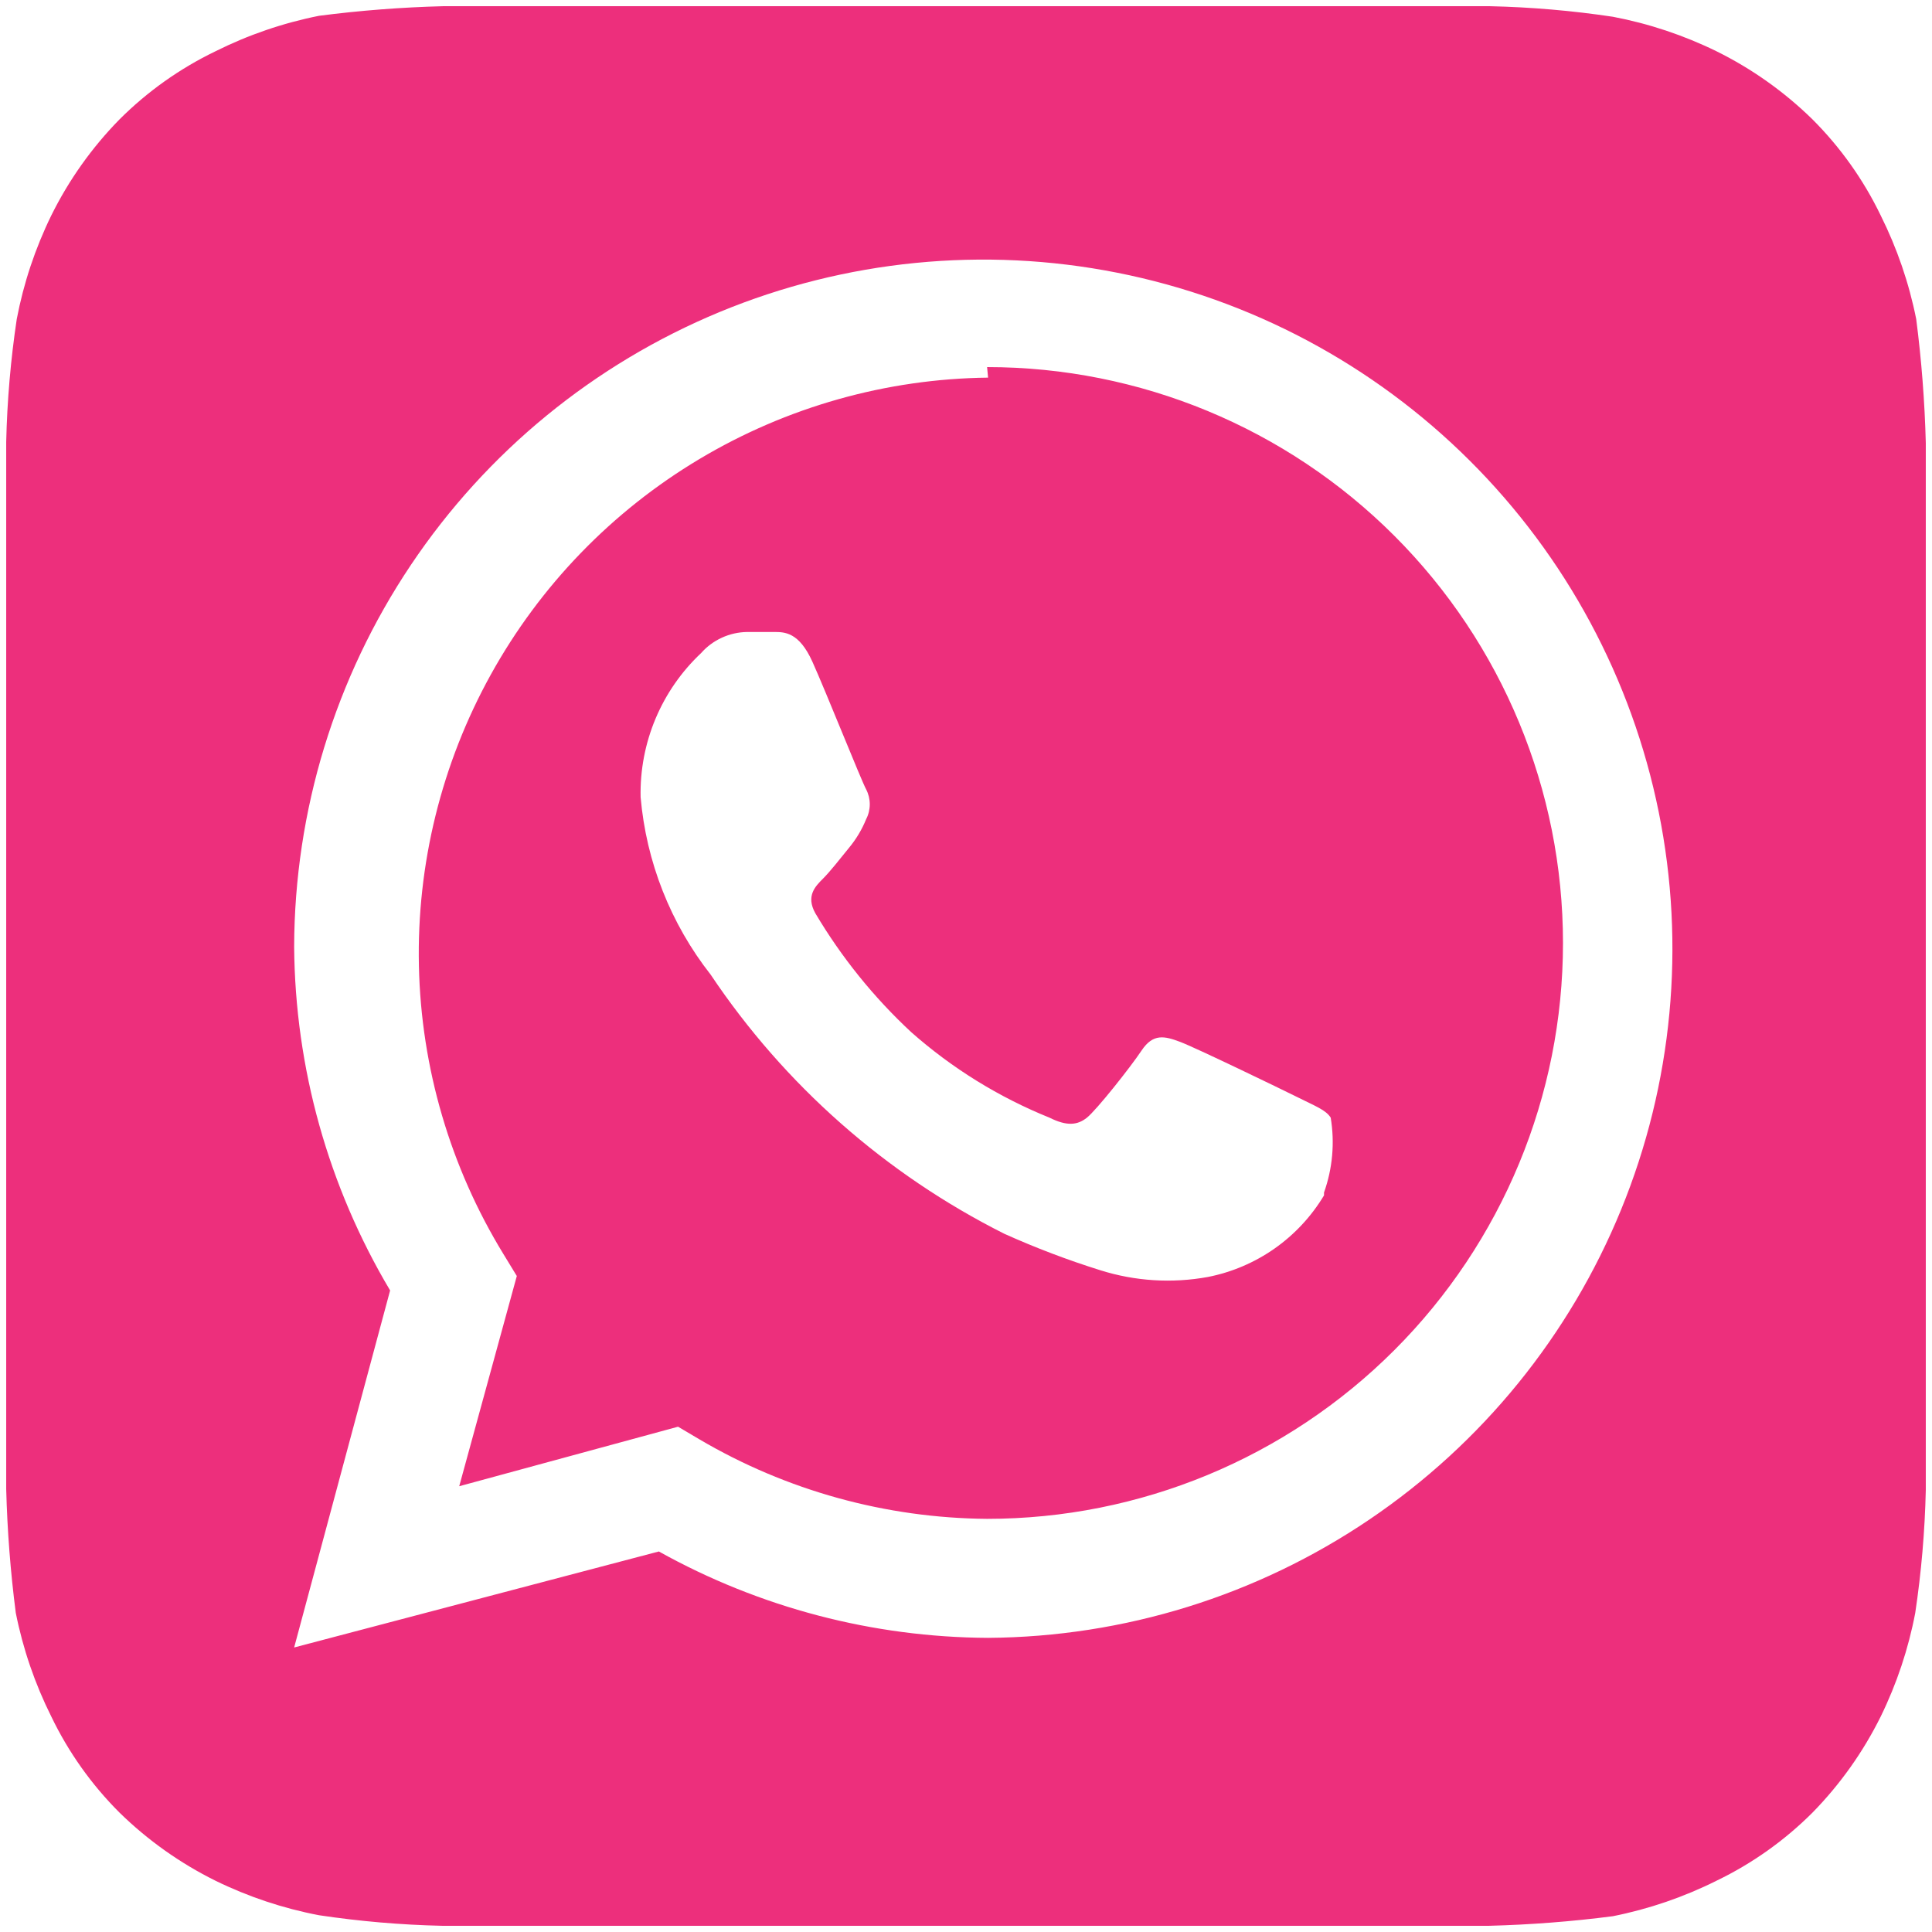 <svg width="52" height="52" viewBox="0 0 52 52" fill="none" xmlns="http://www.w3.org/2000/svg">
<path d="M51.833 11.921C51.804 10.806 51.718 9.694 51.575 8.588C51.382 7.62 51.06 6.682 50.619 5.798C50.157 4.84 49.537 3.967 48.785 3.215C48.026 2.471 47.154 1.852 46.202 1.381C45.317 0.948 44.379 0.635 43.411 0.451C42.316 0.287 41.212 0.192 40.105 0.167H11.921C10.806 0.196 9.694 0.282 8.588 0.425C7.62 0.618 6.681 0.939 5.798 1.381C4.84 1.843 3.967 2.463 3.215 3.215C2.471 3.974 1.852 4.846 1.381 5.798C0.948 6.683 0.635 7.621 0.451 8.588C0.287 9.683 0.192 10.788 0.167 11.895V40.079C0.196 41.194 0.282 42.306 0.425 43.412C0.618 44.38 0.939 45.318 1.381 46.202C1.842 47.16 2.462 48.033 3.215 48.785C3.974 49.528 4.846 50.147 5.798 50.619C6.683 51.052 7.621 51.365 8.588 51.549C9.683 51.713 10.788 51.808 11.895 51.833H40.079C41.194 51.804 42.306 51.718 43.411 51.575C44.38 51.382 45.318 51.061 46.202 50.619C47.16 50.157 48.033 49.537 48.785 48.785C49.528 48.026 50.147 47.154 50.619 46.202C51.052 45.317 51.365 44.379 51.549 43.412C51.713 42.316 51.808 41.212 51.833 40.105V11.921ZM26.594 44.083C23.492 44.068 20.443 43.268 17.733 41.758L7.917 44.342L10.5 34.732C8.834 31.933 7.942 28.741 7.917 25.483C7.927 21.823 9.02 18.247 11.059 15.206C13.097 12.165 15.99 9.796 19.373 8.396C22.756 6.997 26.477 6.629 30.068 7.34C33.659 8.051 36.959 9.809 39.553 12.393C42.147 14.976 43.919 18.269 44.645 21.857C45.371 25.445 45.019 29.168 43.633 32.556C42.248 35.944 39.89 38.847 36.858 40.898C33.826 42.95 30.255 44.058 26.594 44.083ZM26.594 10.164C23.855 10.195 21.174 10.952 18.822 12.357C16.471 13.761 14.534 15.764 13.208 18.161C11.882 20.558 11.215 23.263 11.275 26.001C11.335 28.74 12.119 31.413 13.548 33.75L13.91 34.344L12.36 40.002L18.25 38.4L18.818 38.736C21.168 40.12 23.841 40.859 26.568 40.88C30.679 40.88 34.621 39.247 37.528 36.34C40.435 33.433 42.068 29.491 42.068 25.38C42.068 21.269 40.435 17.327 37.528 14.42C34.621 11.513 30.679 9.88 26.568 9.88L26.594 10.164ZM35.636 32.174C35.297 32.739 34.844 33.226 34.306 33.604C33.767 33.982 33.156 34.243 32.51 34.37C31.545 34.546 30.552 34.484 29.616 34.189C28.736 33.914 27.874 33.586 27.033 33.208C23.84 31.605 21.116 29.202 19.128 26.233C18.048 24.857 17.393 23.196 17.242 21.453C17.227 20.729 17.364 20.01 17.644 19.343C17.925 18.675 18.342 18.074 18.87 17.578C19.025 17.402 19.216 17.26 19.43 17.163C19.643 17.065 19.875 17.013 20.11 17.01H20.833C21.117 17.01 21.505 17.01 21.866 17.811C22.228 18.612 23.184 21.014 23.313 21.247C23.377 21.371 23.41 21.508 23.41 21.647C23.41 21.786 23.377 21.924 23.313 22.047C23.199 22.328 23.042 22.59 22.848 22.823C22.616 23.107 22.357 23.442 22.151 23.649C21.944 23.856 21.686 24.114 21.944 24.579C22.647 25.765 23.517 26.844 24.527 27.782C25.628 28.755 26.886 29.532 28.247 30.082C28.712 30.314 28.997 30.288 29.255 30.082C29.513 29.875 30.417 28.738 30.727 28.273C31.037 27.808 31.347 27.886 31.761 28.041C32.174 28.196 34.473 29.307 34.938 29.539C35.403 29.772 35.687 29.875 35.816 30.082C35.928 30.758 35.866 31.451 35.636 32.097V32.174Z" fill="#ED2F7C"/>
</svg>
